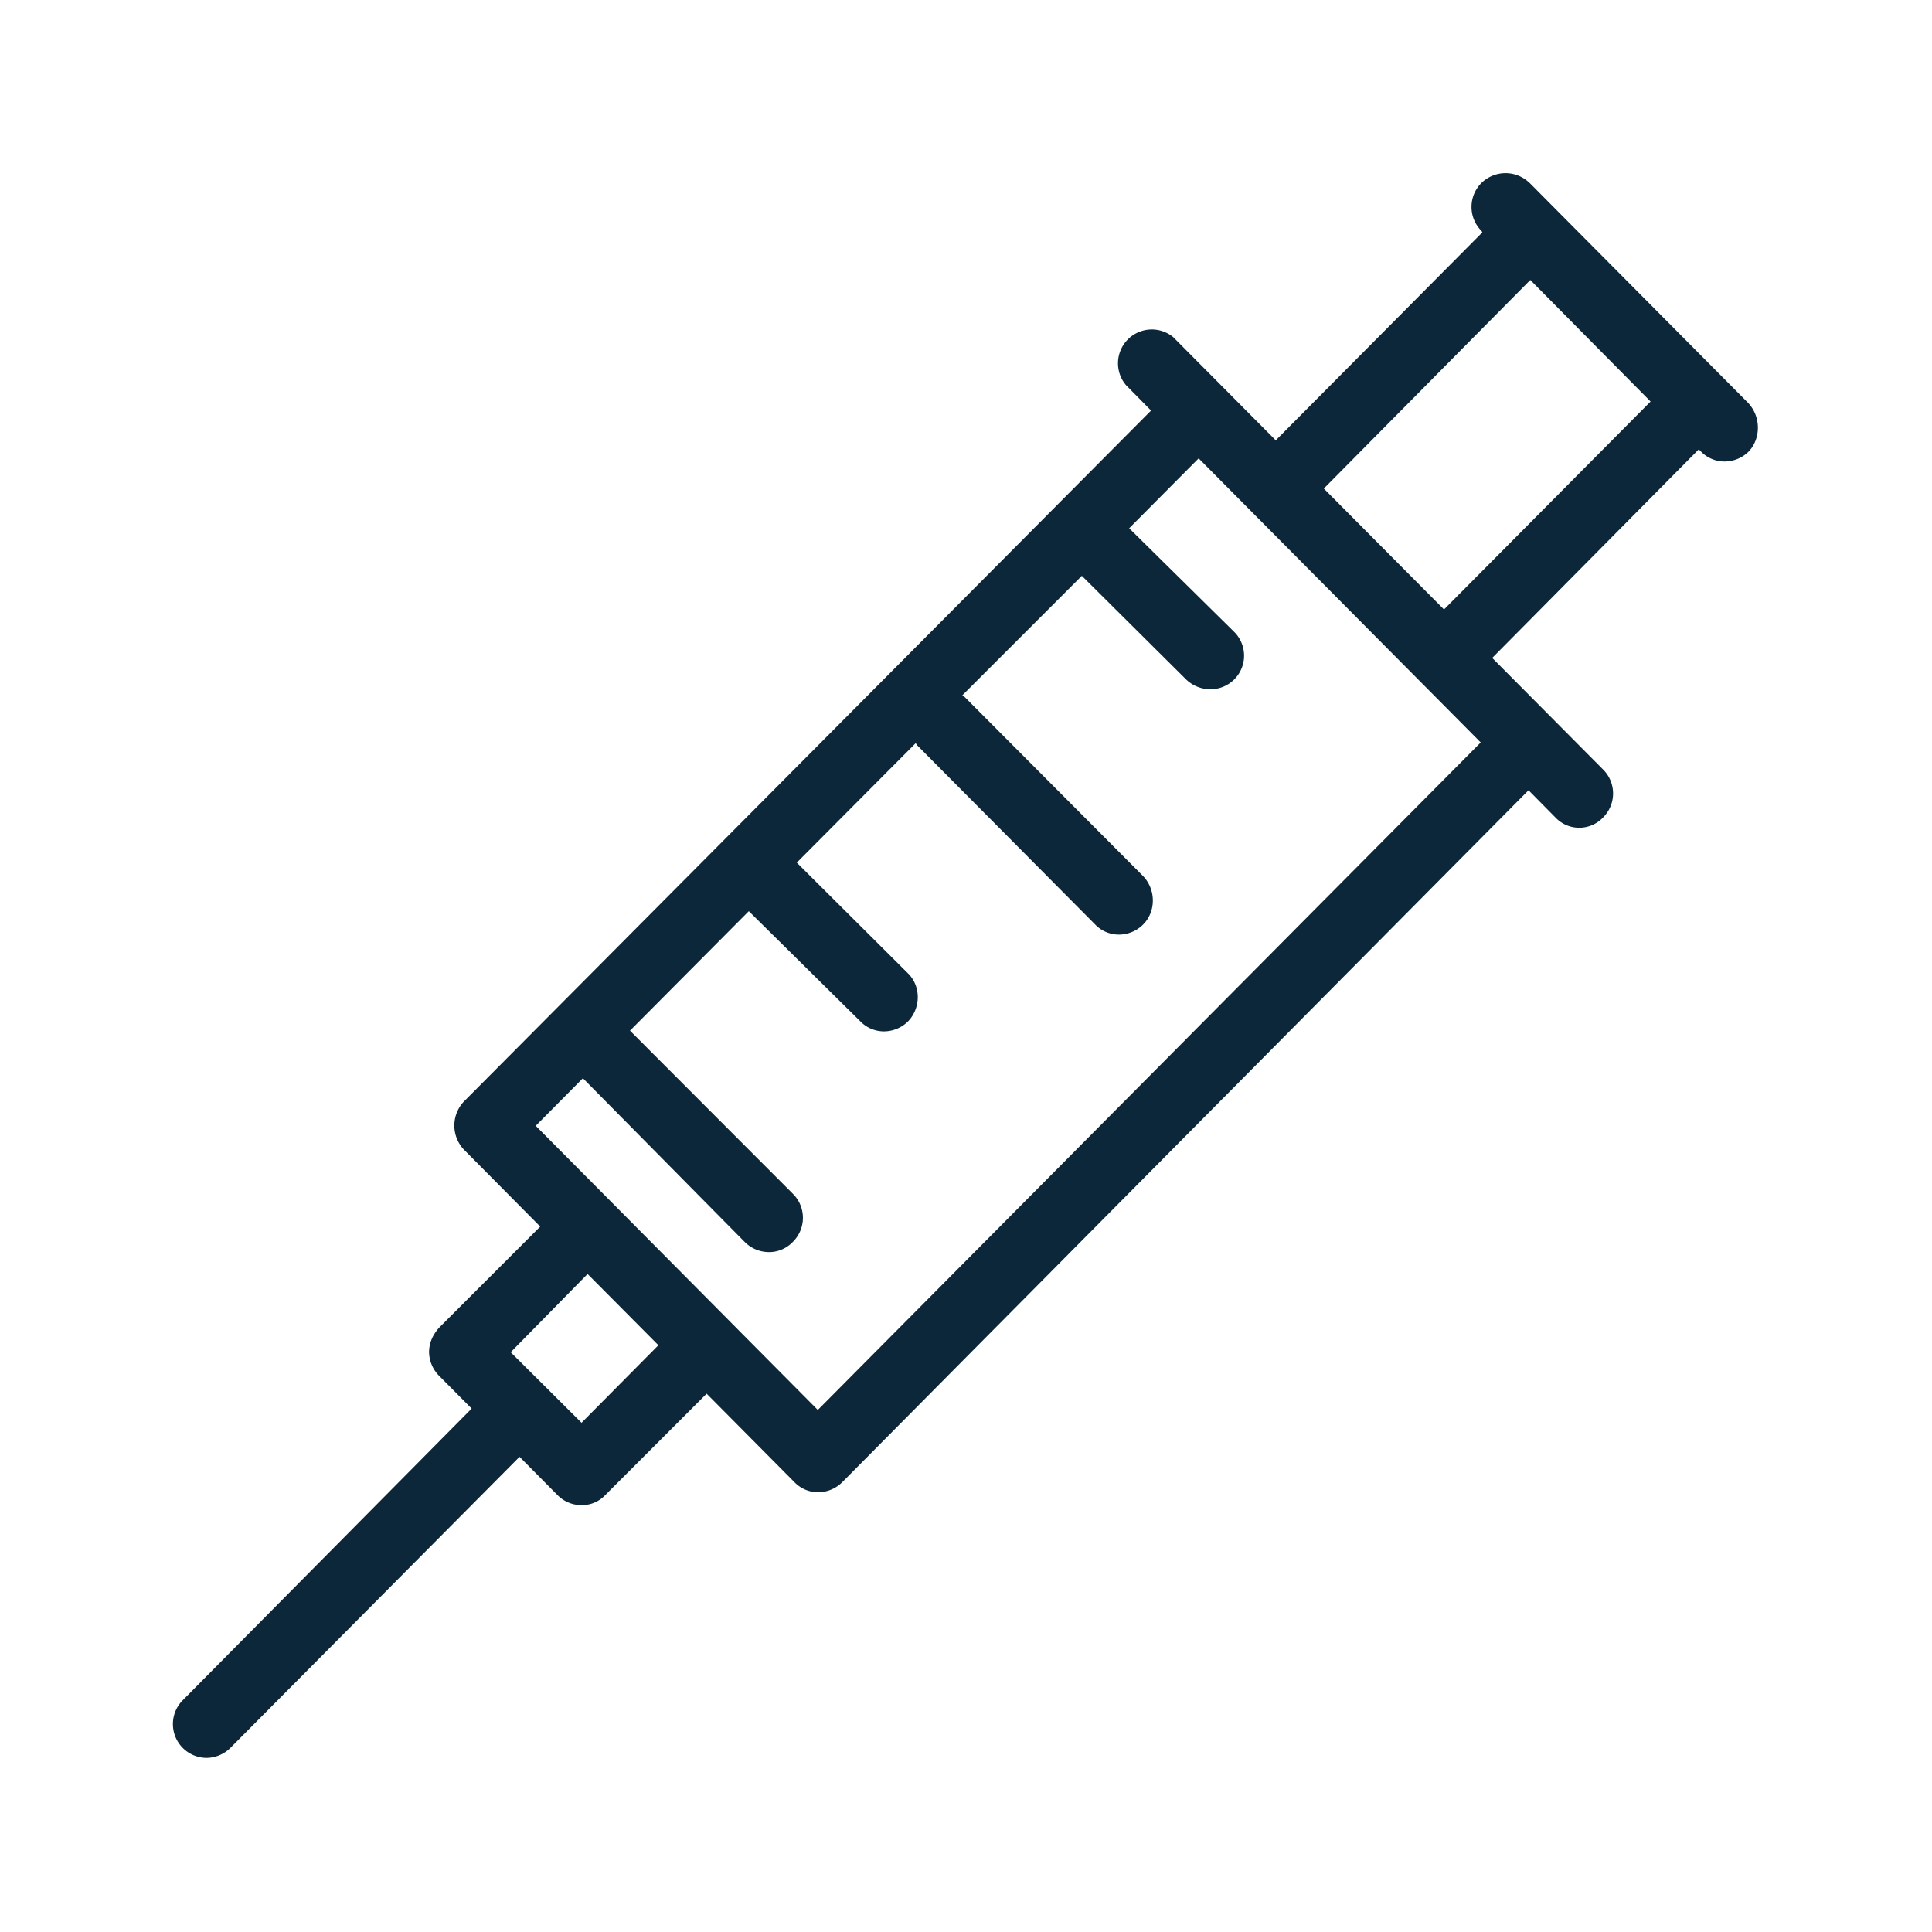 <svg xmlns="http://www.w3.org/2000/svg" width="24" height="24" fill="none"><path fill="#0B2739" d="m19 2.271 2.716 2.734c.16.17.16.44.009.602a.427.427 0 0 1-.303.126.408.408 0 0 1-.294-.126l-.025-.025-2.566 2.591 1.375 1.384a.42.42 0 0 1 0 .6.407.407 0 0 1-.588 0l-.336-.34-8.524 8.594a.426.426 0 0 1-.302.126.407.407 0 0 1-.294-.126l-1.09-1.098-1.258 1.258a.394.394 0 0 1-.294.126.413.413 0 0 1-.302-.126l-.47-.474-3.59 3.614a.427.427 0 0 1-.302.126.42.42 0 0 1-.291-.717l3.588-3.622-.403-.406a.428.428 0 0 1-.126-.294c0-.12.05-.222.126-.306l1.255-1.255-.947-.955a.435.435 0 0 1 0-.6L14.299 5.1l-.31-.314a.42.42 0 0 1 .584-.599l1.275 1.283 2.566-2.583-.009-.017a.42.42 0 0 1 0-.599.428.428 0 0 1 .594 0Zm-2.555 3.798 1.493 1.502 2.566-2.583-1.494-1.51-2.565 2.591Zm-9.79 7.916 3.504 3.53 8.235-8.292-3.504-3.529-.863.868 1.3 1.283a.417.417 0 0 1-.294.717.435.435 0 0 1-.294-.117l-1.3-1.292-1.485 1.485c.017.008.026.017.034.025l2.213 2.221c.16.168.16.44 0 .6a.427.427 0 0 1-.303.126.408.408 0 0 1-.294-.126L11.4 9.265a.116.116 0 0 1-.013-.016l-.012-.017-1.477 1.484 1.376 1.37c.168.16.168.431.008.6a.427.427 0 0 1-.302.126.408.408 0 0 1-.294-.126l-1.384-1.367-1.476 1.484 2.022 2.025a.42.42 0 0 1 0 .6.408.408 0 0 1-.294.126.427.427 0 0 1-.303-.126l-2.01-2.034-.586.591Zm.568 3.69.956-.964-.88-.885-.955.972.88.876Z"/></svg>